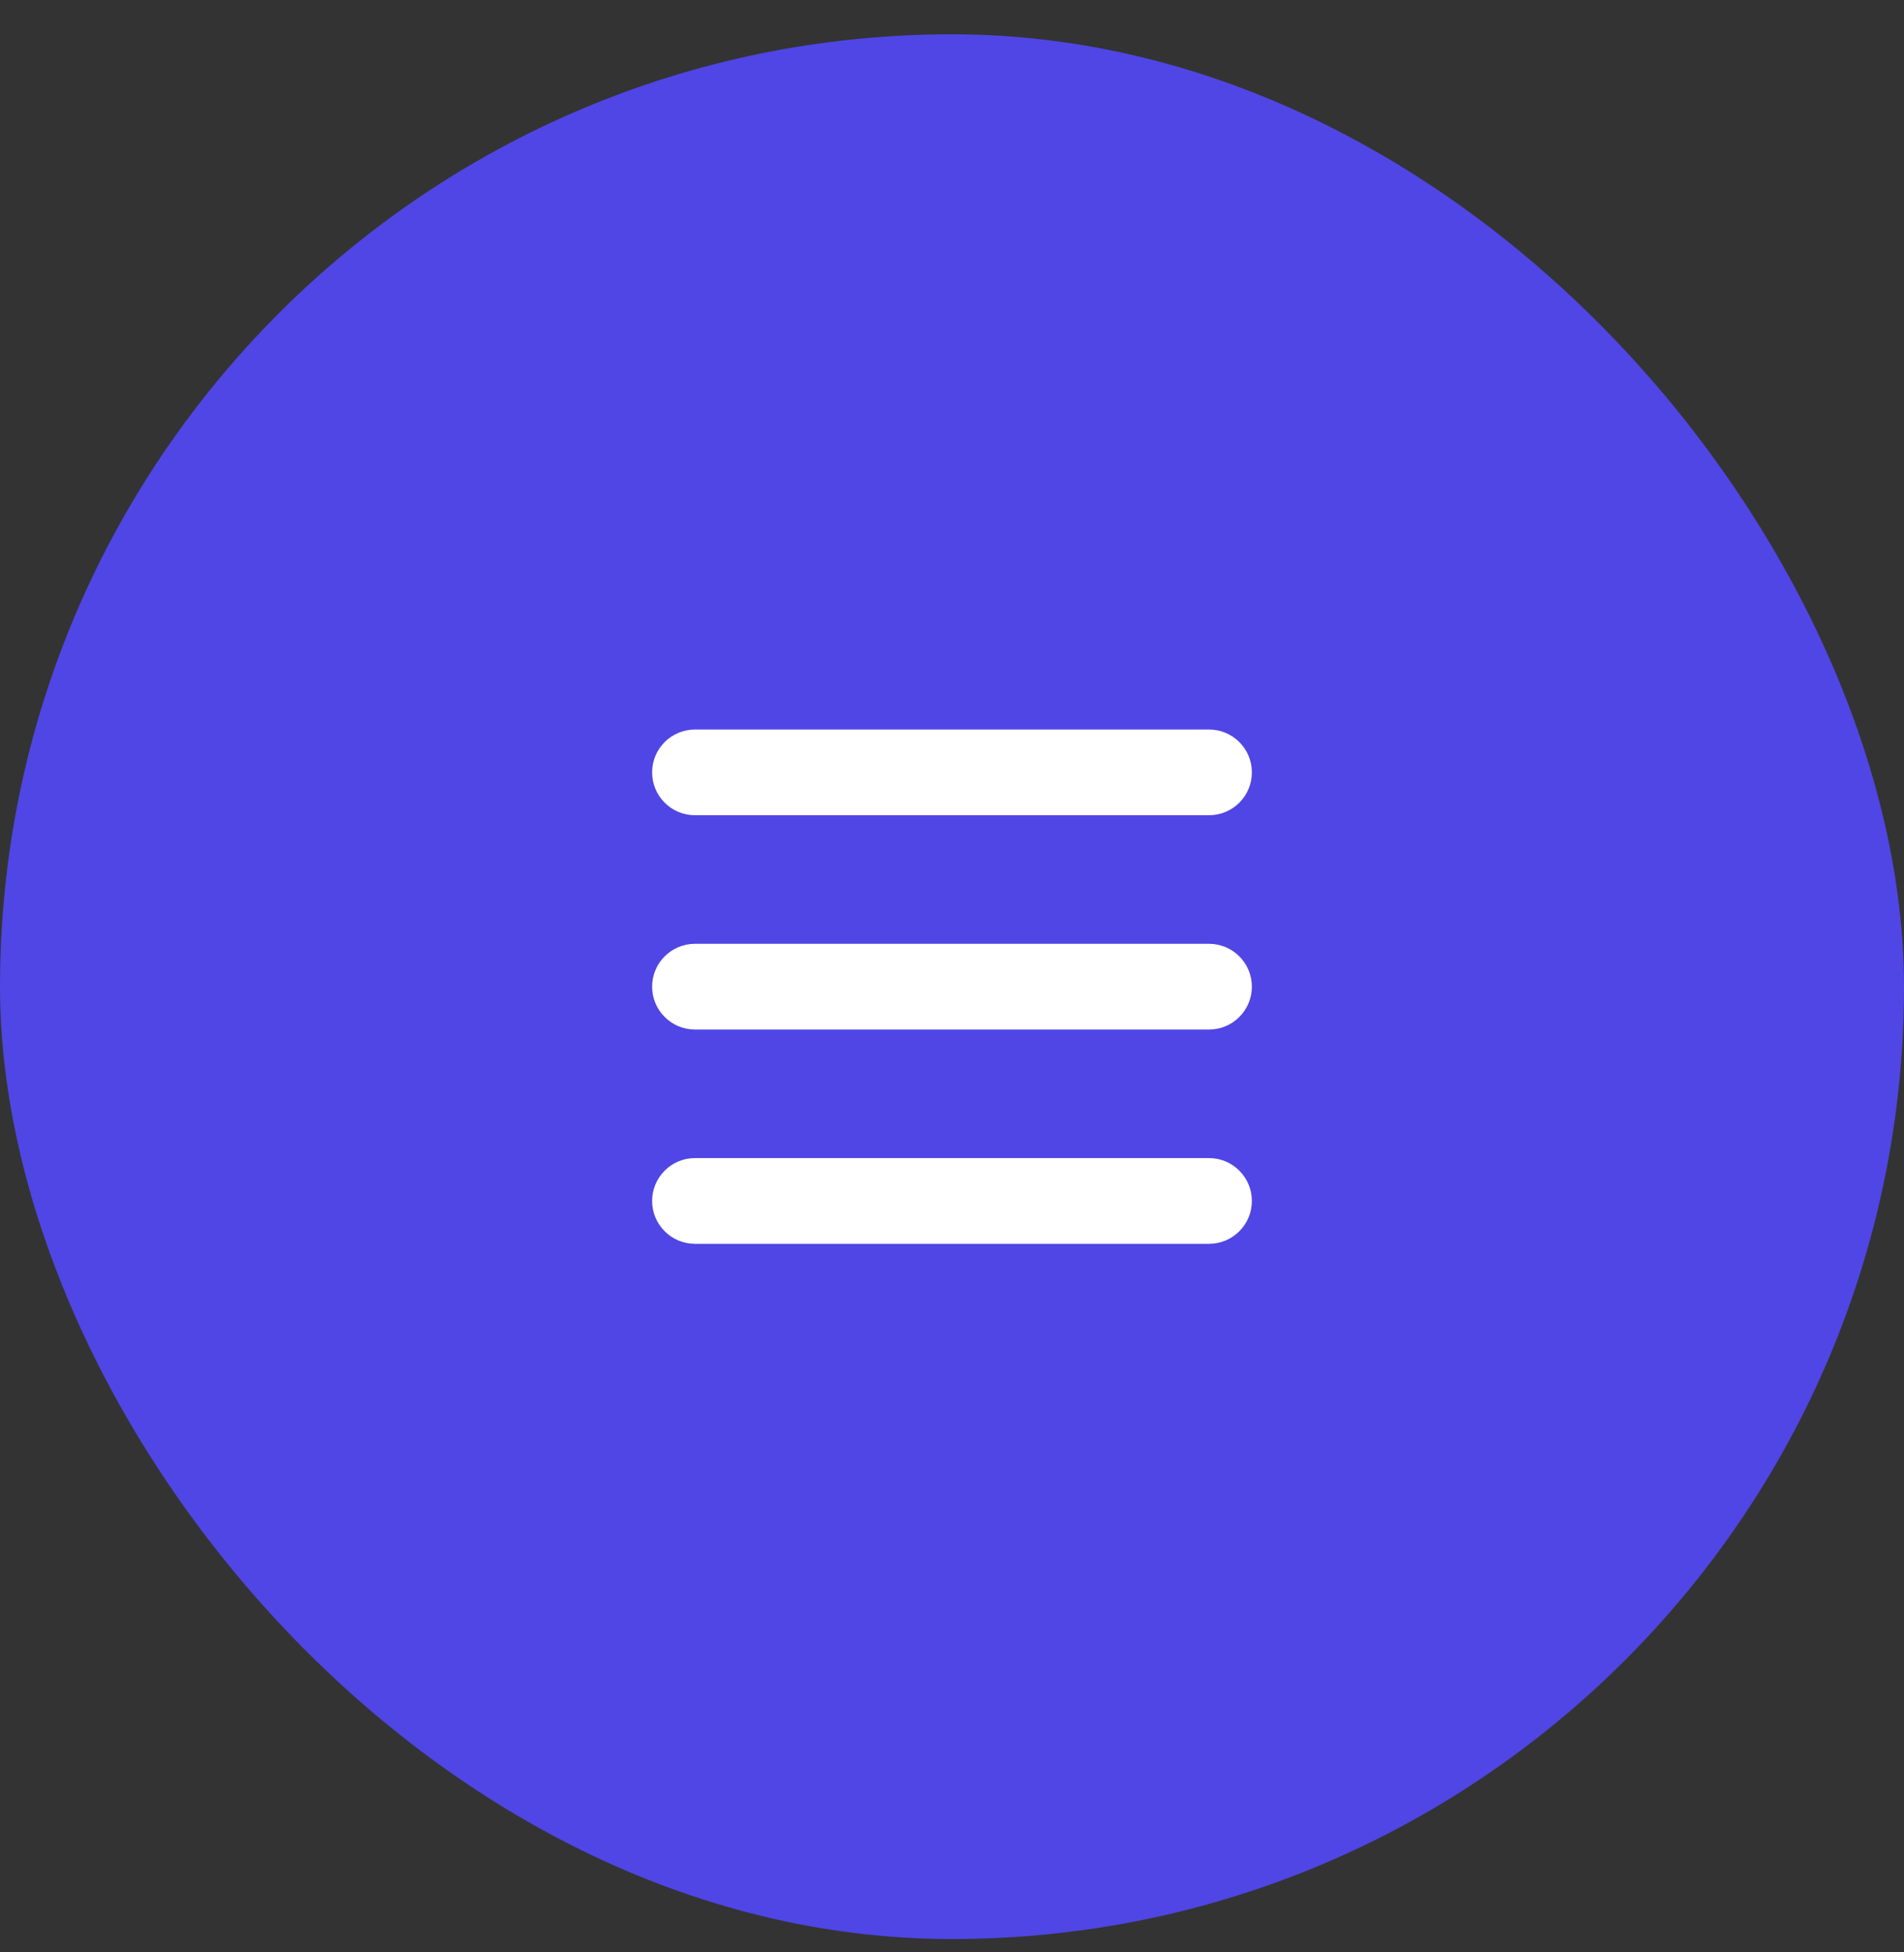 <svg width="40" height="41" viewBox="0 0 40 41" fill="none" xmlns="http://www.w3.org/2000/svg">
<rect x="0" y="0" width="40" height="41" fill="#333333" stroke="none"/>
<rect y="0.72" width="40" height="40" rx="20" fill="#4F46E5"/>
<path fill-rule="evenodd" clip-rule="evenodd" d="M13.7 16.22C13.7 15.723 14.103 15.32 14.6 15.32H25.4C25.897 15.32 26.3 15.723 26.3 16.22C26.3 16.717 25.897 17.12 25.4 17.12H14.6C14.103 17.12 13.7 16.717 13.7 16.22Z" fill="white"/>
<path fill-rule="evenodd" clip-rule="evenodd" d="M13.7 20.72C13.7 20.223 14.103 19.82 14.6 19.82H25.4C25.897 19.82 26.3 20.223 26.3 20.72C26.3 21.217 25.897 21.62 25.4 21.62H14.6C14.103 21.62 13.7 21.217 13.7 20.72Z" fill="white"/>
<path fill-rule="evenodd" clip-rule="evenodd" d="M13.7 25.22C13.7 24.723 14.103 24.32 14.6 24.32H25.4C25.897 24.32 26.3 24.723 26.3 25.22C26.3 25.717 25.897 26.12 25.4 26.12H14.6C14.103 26.12 13.7 25.717 13.7 25.22Z" fill="white"/>
</svg>
